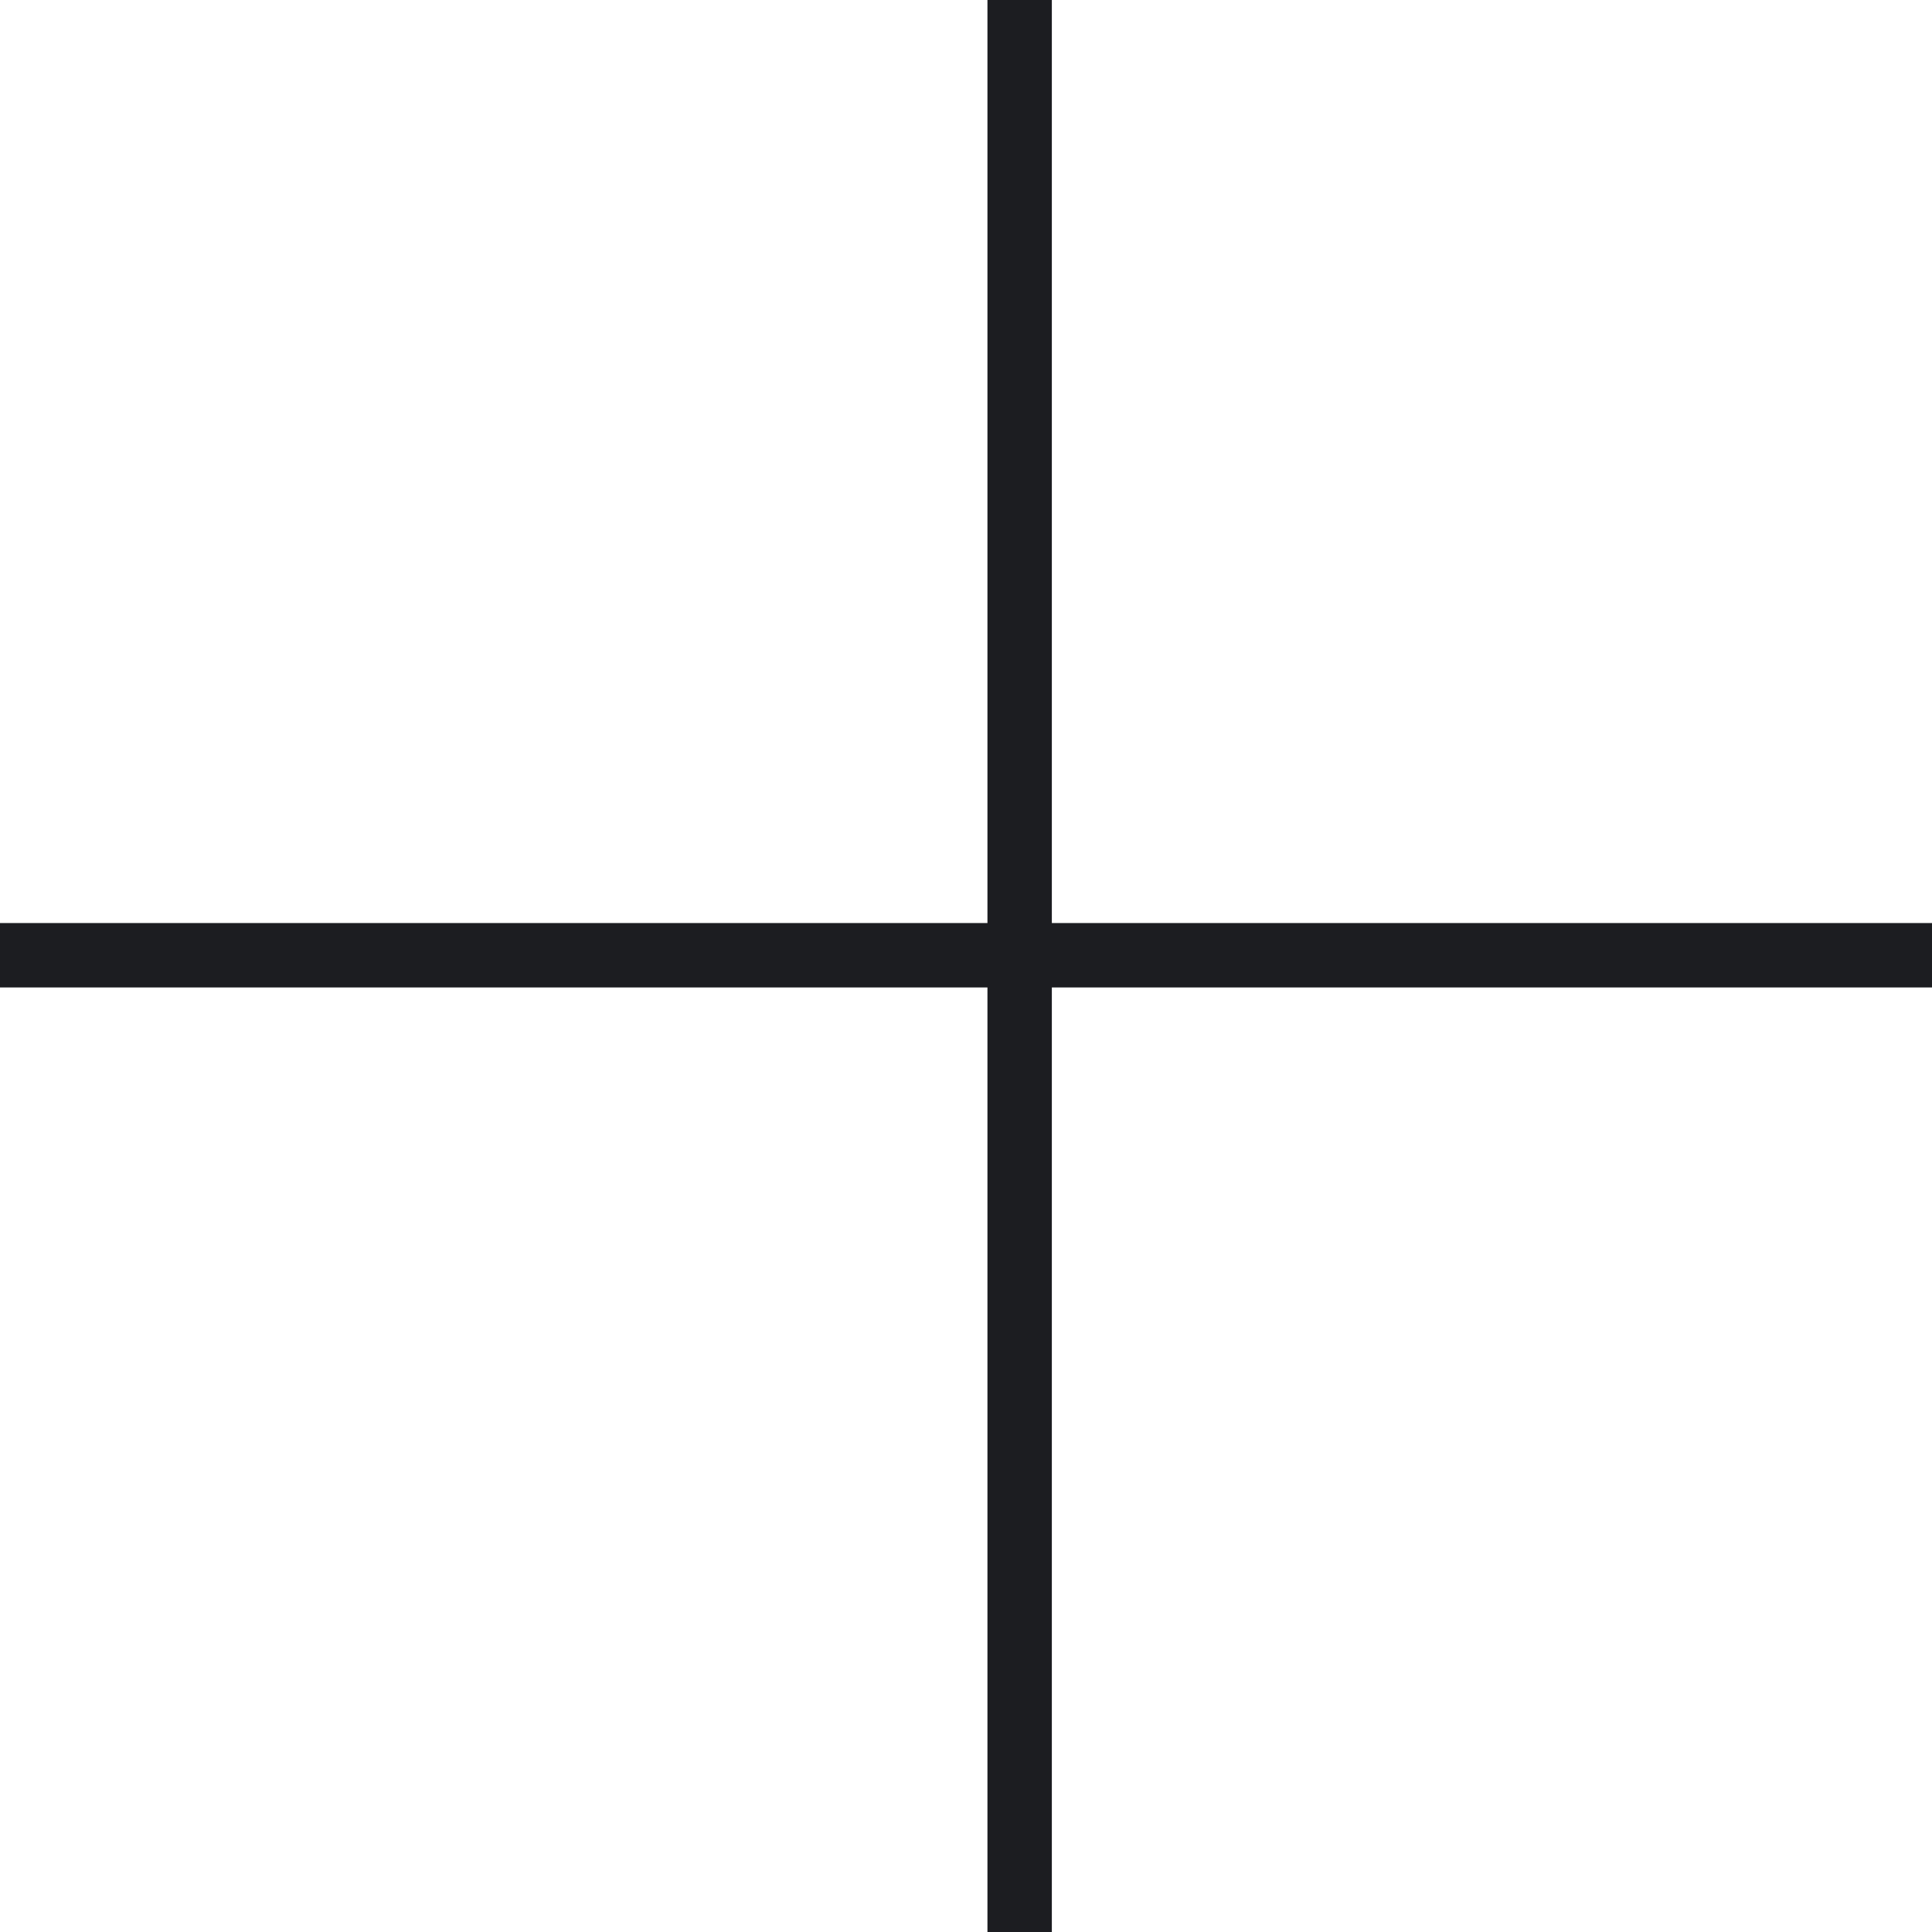 <svg width="30" height="30" viewBox="0 0 30 30" fill="none" xmlns="http://www.w3.org/2000/svg">
<path fill-rule="evenodd" clip-rule="evenodd" d="M15.333 15.333V30H16.333V15.333H30V14.333H16.333V0H15.333V14.333H0V15.333H15.333Z" fill="#1C1D21"/>
</svg>
